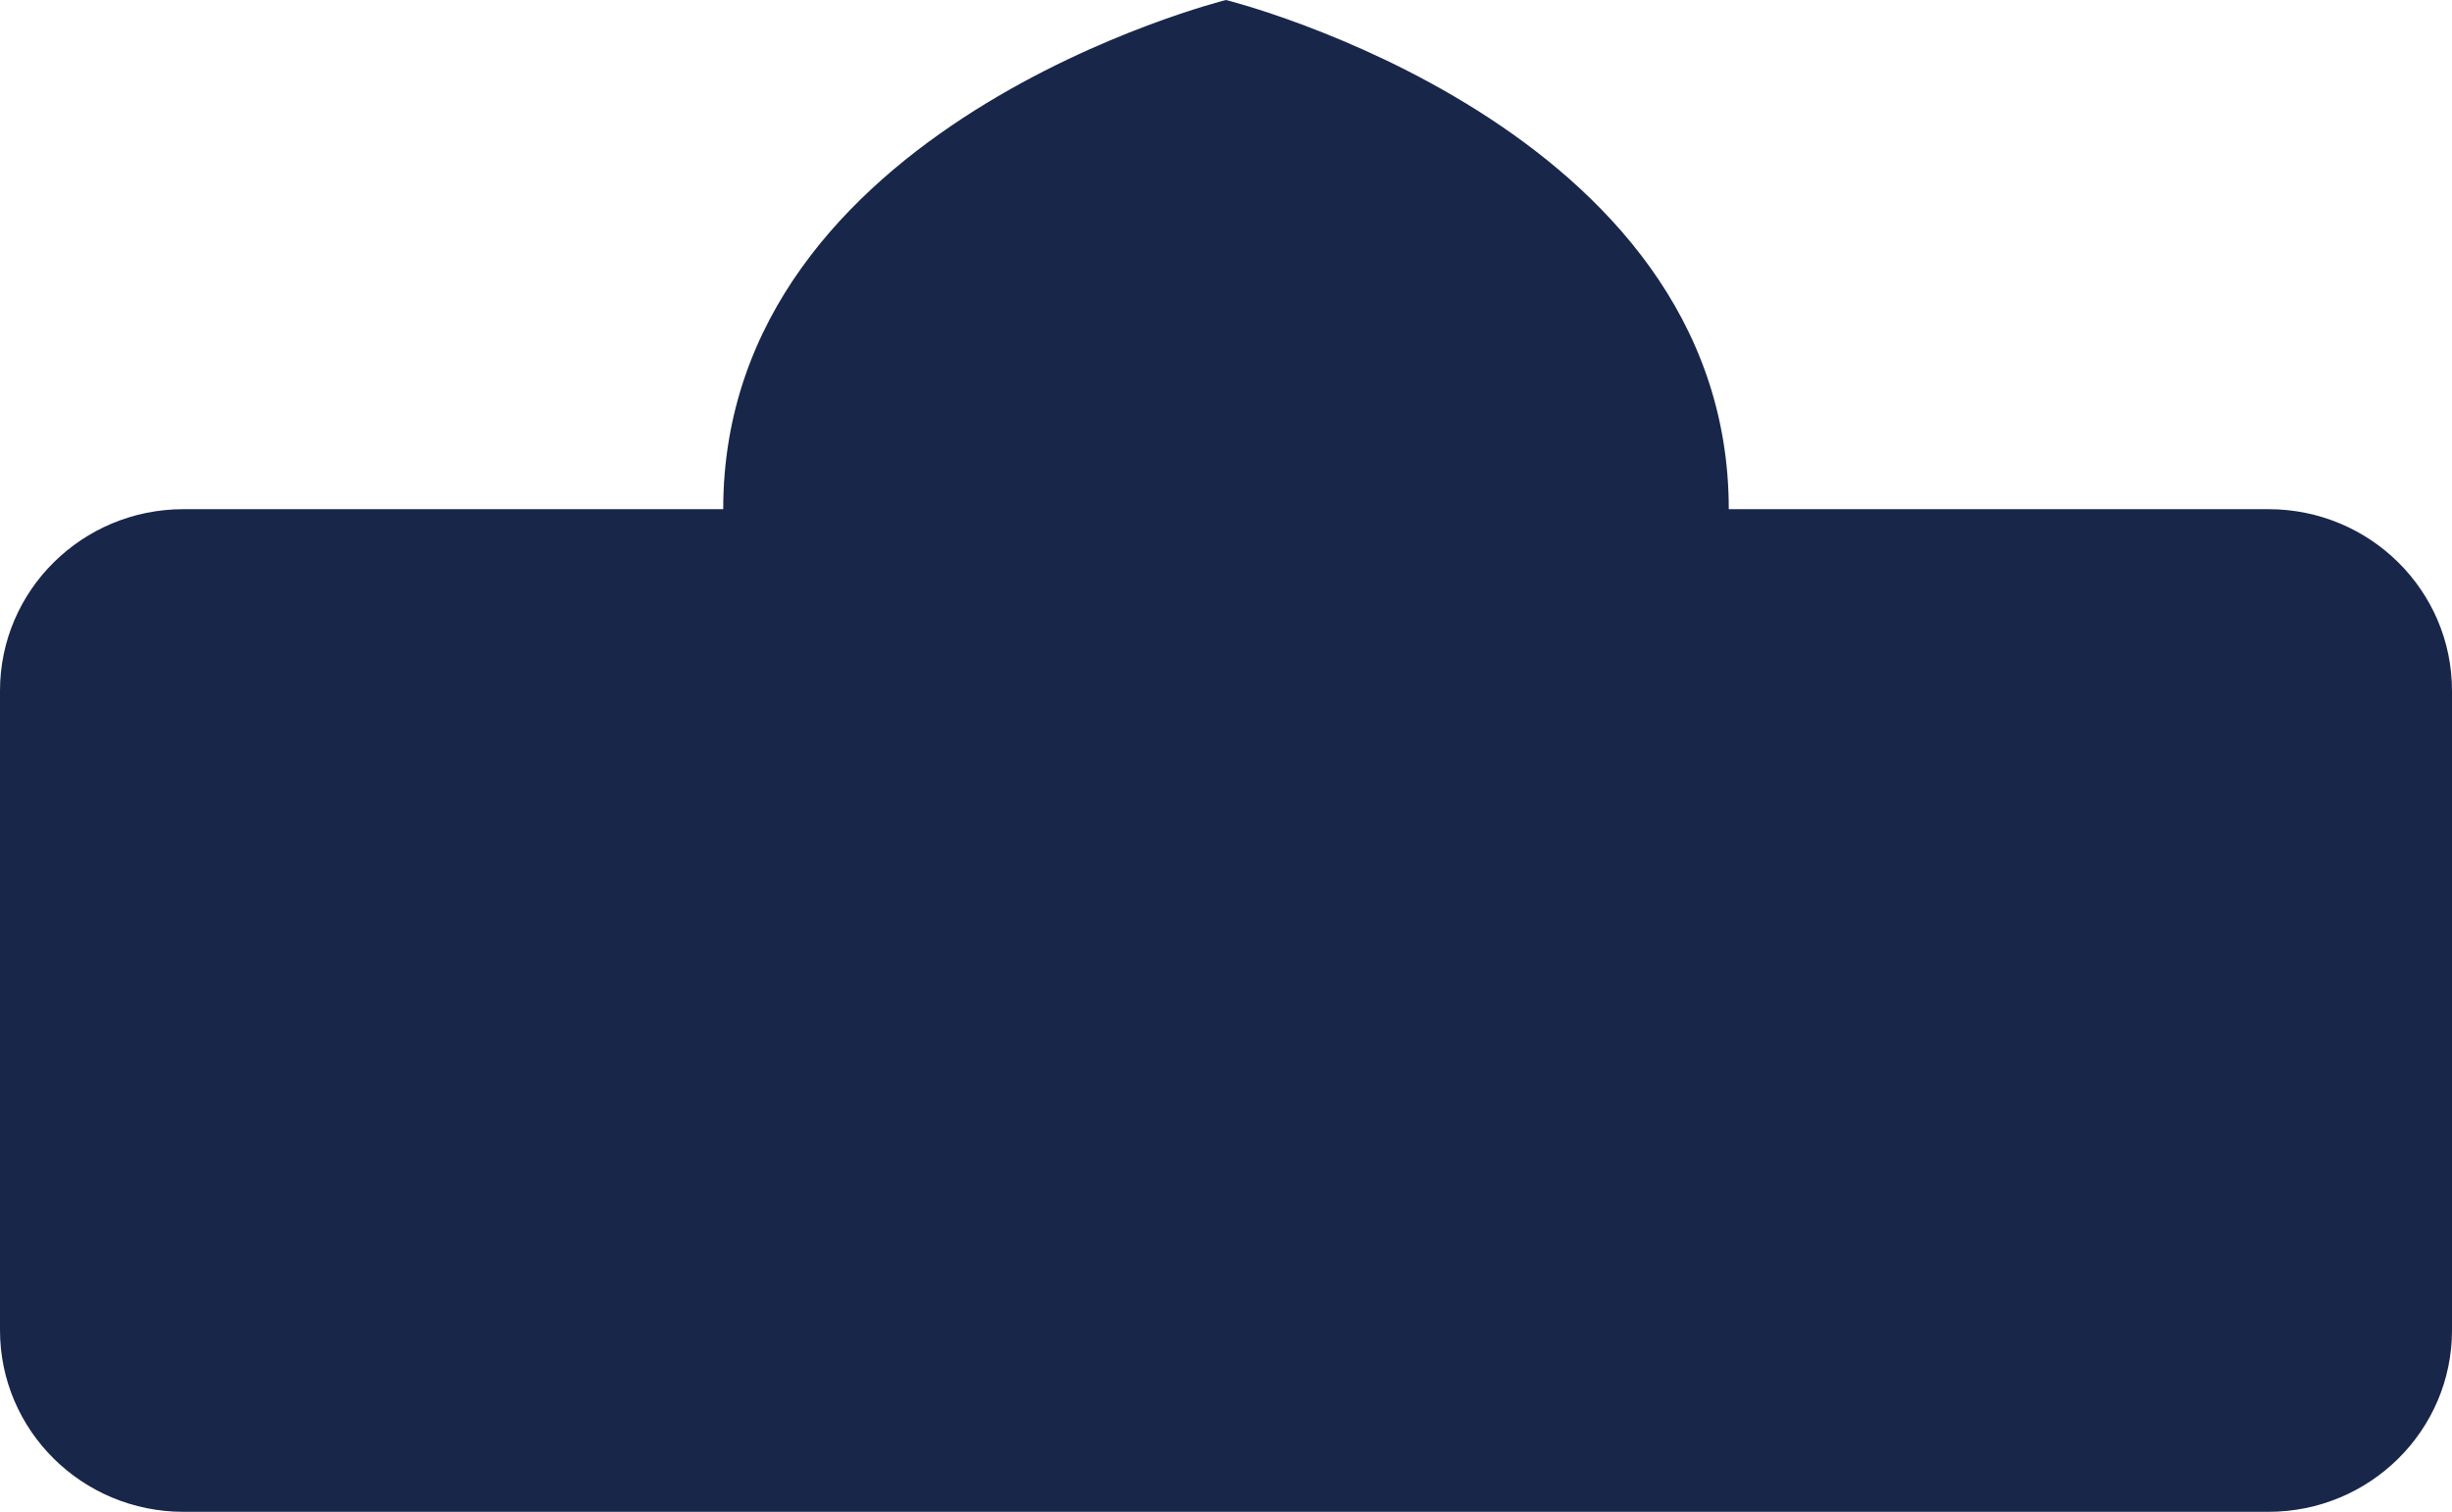 <svg width="287" height="177" viewBox="0 0 287 177" fill="none" xmlns="http://www.w3.org/2000/svg">
<g clip-path="url(#clip0_106_178)">
<path d="M287 80.875V155.738C287 167.482 277.382 177 265.515 177H21.48C9.618 177 0 167.482 0 155.738V80.875C0 69.13 9.618 59.613 21.48 59.613H84.651C84.651 14.624 143.498 0 143.498 0C143.498 0 202.349 14.624 202.349 59.613H265.515C277.382 59.613 287 69.13 287 80.875Z" fill="#182649"/>
</g>
<defs>
<clipPath id="clip0_106_178">
<rect width="287" height="177" fill="white"/>
</clipPath>
</defs>
</svg>
